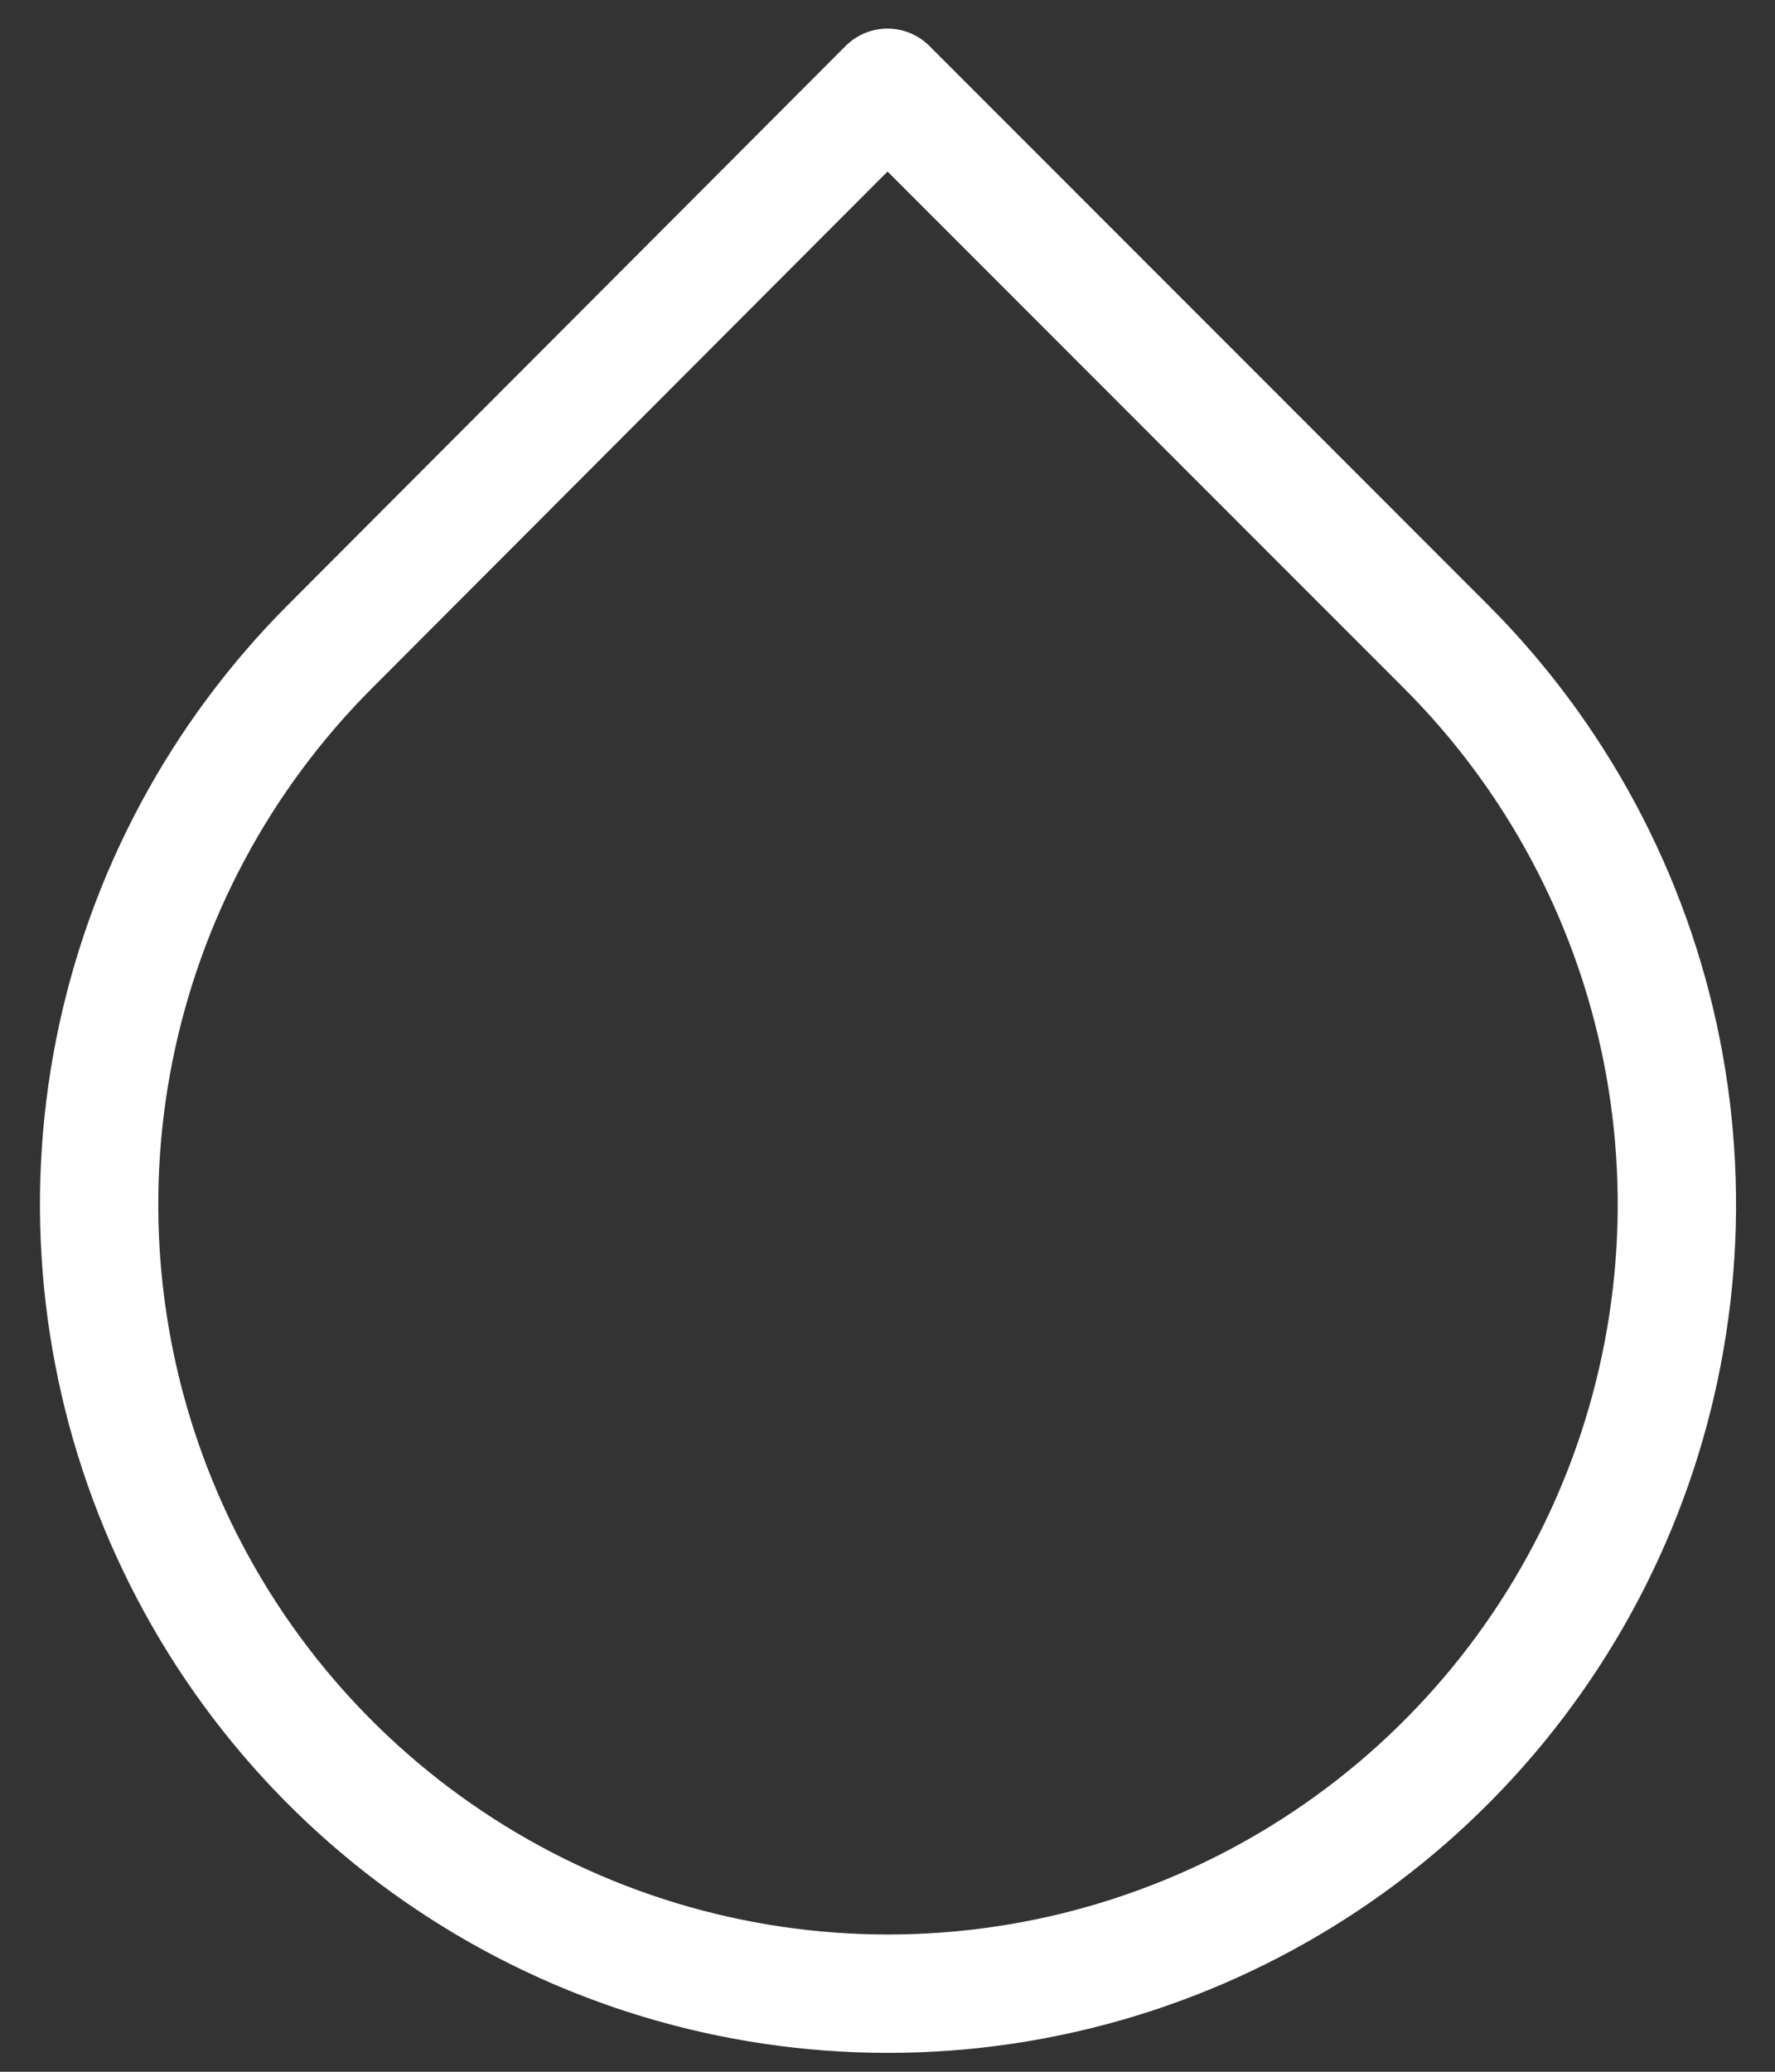 <svg width="30" height="35" viewBox="0 0 30 35" fill="none" xmlns="http://www.w3.org/2000/svg">
<rect x="0" y="0" width="30" height="35" fill="#333333" stroke="none"/>
<path d="M15 1.483L24.433 10.917C26.299 12.781 27.57 15.157 28.085 17.743C28.6 20.33 28.336 23.011 27.328 25.448C26.319 27.885 24.61 29.968 22.417 31.433C20.224 32.899 17.646 33.681 15.008 33.681C12.371 33.681 9.793 32.899 7.6 31.433C5.407 29.968 3.698 27.885 2.689 25.448C1.68 23.011 1.417 20.33 1.932 17.743C2.447 15.157 3.718 12.781 5.583 10.917L15 1.483Z" stroke="white" stroke-width="2" stroke-linecap="round" stroke-linejoin="round"/>
</svg>

